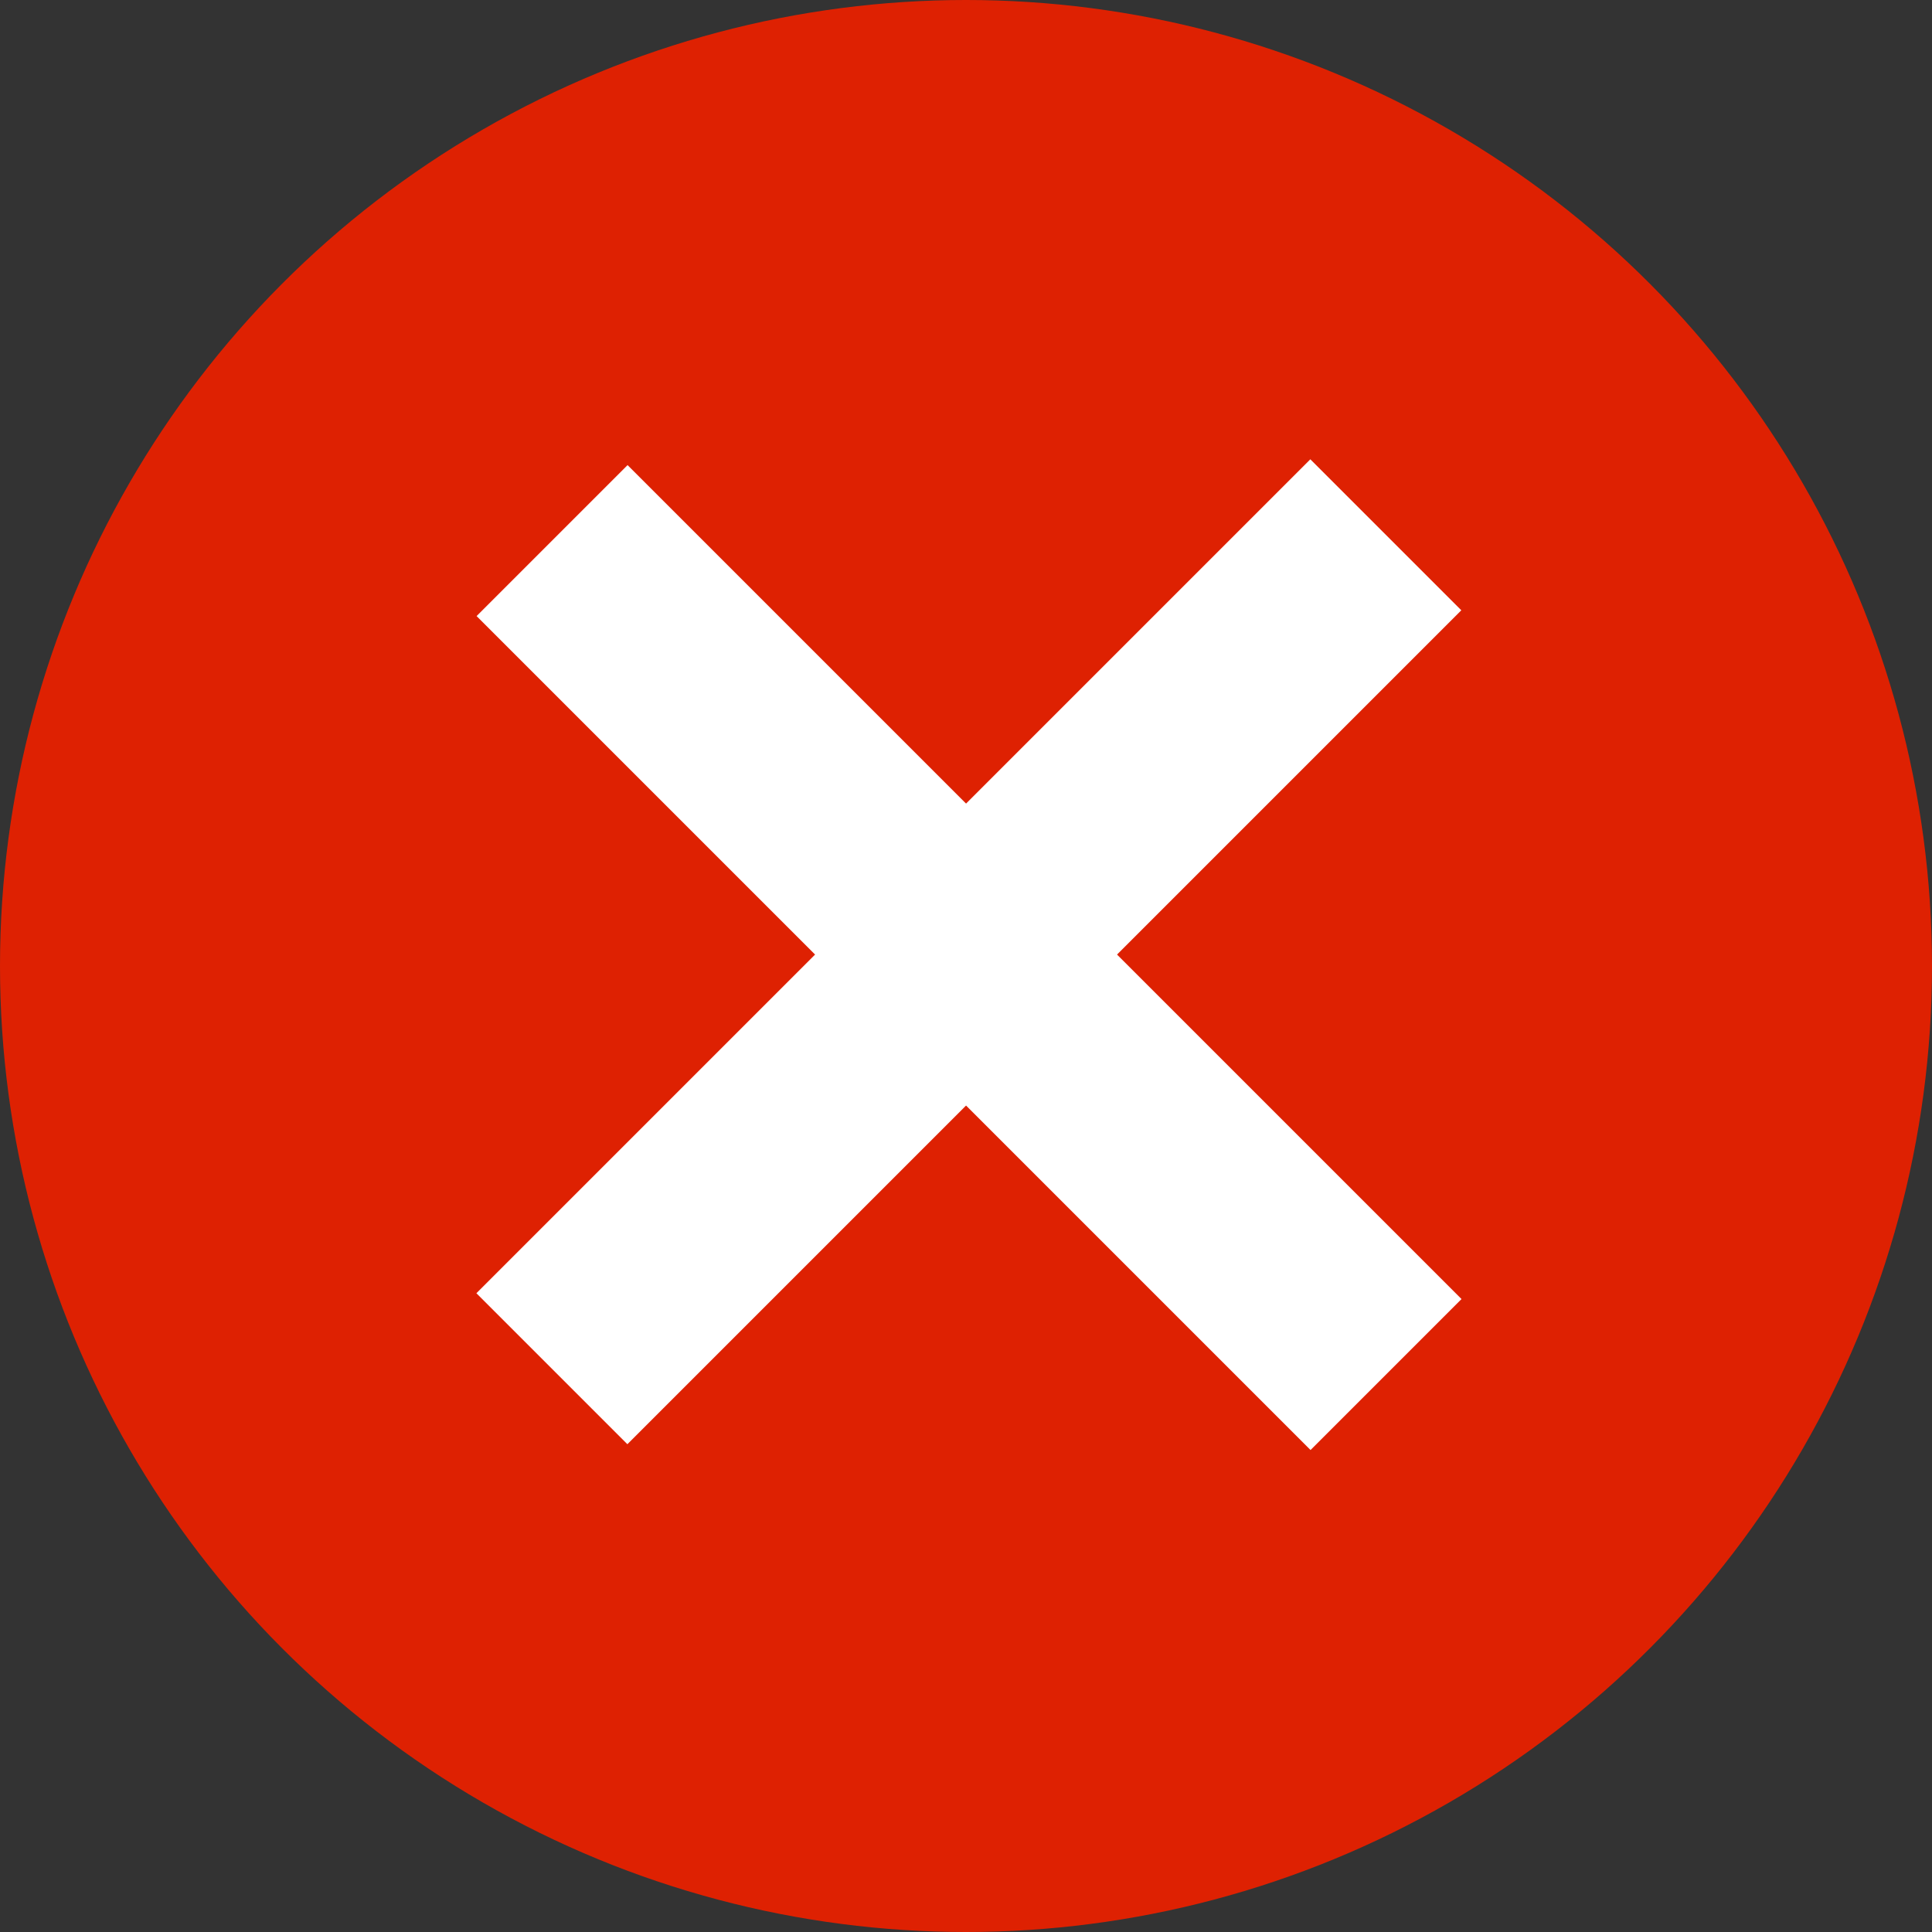 <?xml version="1.0" encoding="utf-8"?>
<!-- Generator: Adobe Illustrator 24.0.2, SVG Export Plug-In . SVG Version: 6.00 Build 0)  -->
<svg version="1.1" id="Layer_1" xmlns="http://www.w3.org/2000/svg" xmlns:xlink="http://www.w3.org/1999/xlink" x="0px" y="0px"
	 viewBox="0 0 19 19" style="enable-background:new 0 0 19 19;" xml:space="preserve">
<rect x="0" y="0" width="19" height="19" fill="#333333" stroke="none"/>
<style type="text/css">
	.st0{fill:#DE2102;}
	.st1{fill:#FFFFFF;stroke:#FFFFFF;stroke-width:0.5;stroke-miterlimit:10;}
</style>
<g>
	<circle class="st0" cx="9.5" cy="9.5" r="9.5"/>
</g>
<g>
	<rect x="8.7" y="3.8" transform="matrix(0.707 0.707 -0.707 0.707 9.422 -3.967)" class="st1" width="1.6" height="11.1"/>
	<rect x="8.7" y="3.8" transform="matrix(-0.707 0.707 -0.707 -0.707 22.857 9.311)" class="st1" width="1.6" height="11.1"/>
</g>
</svg>
